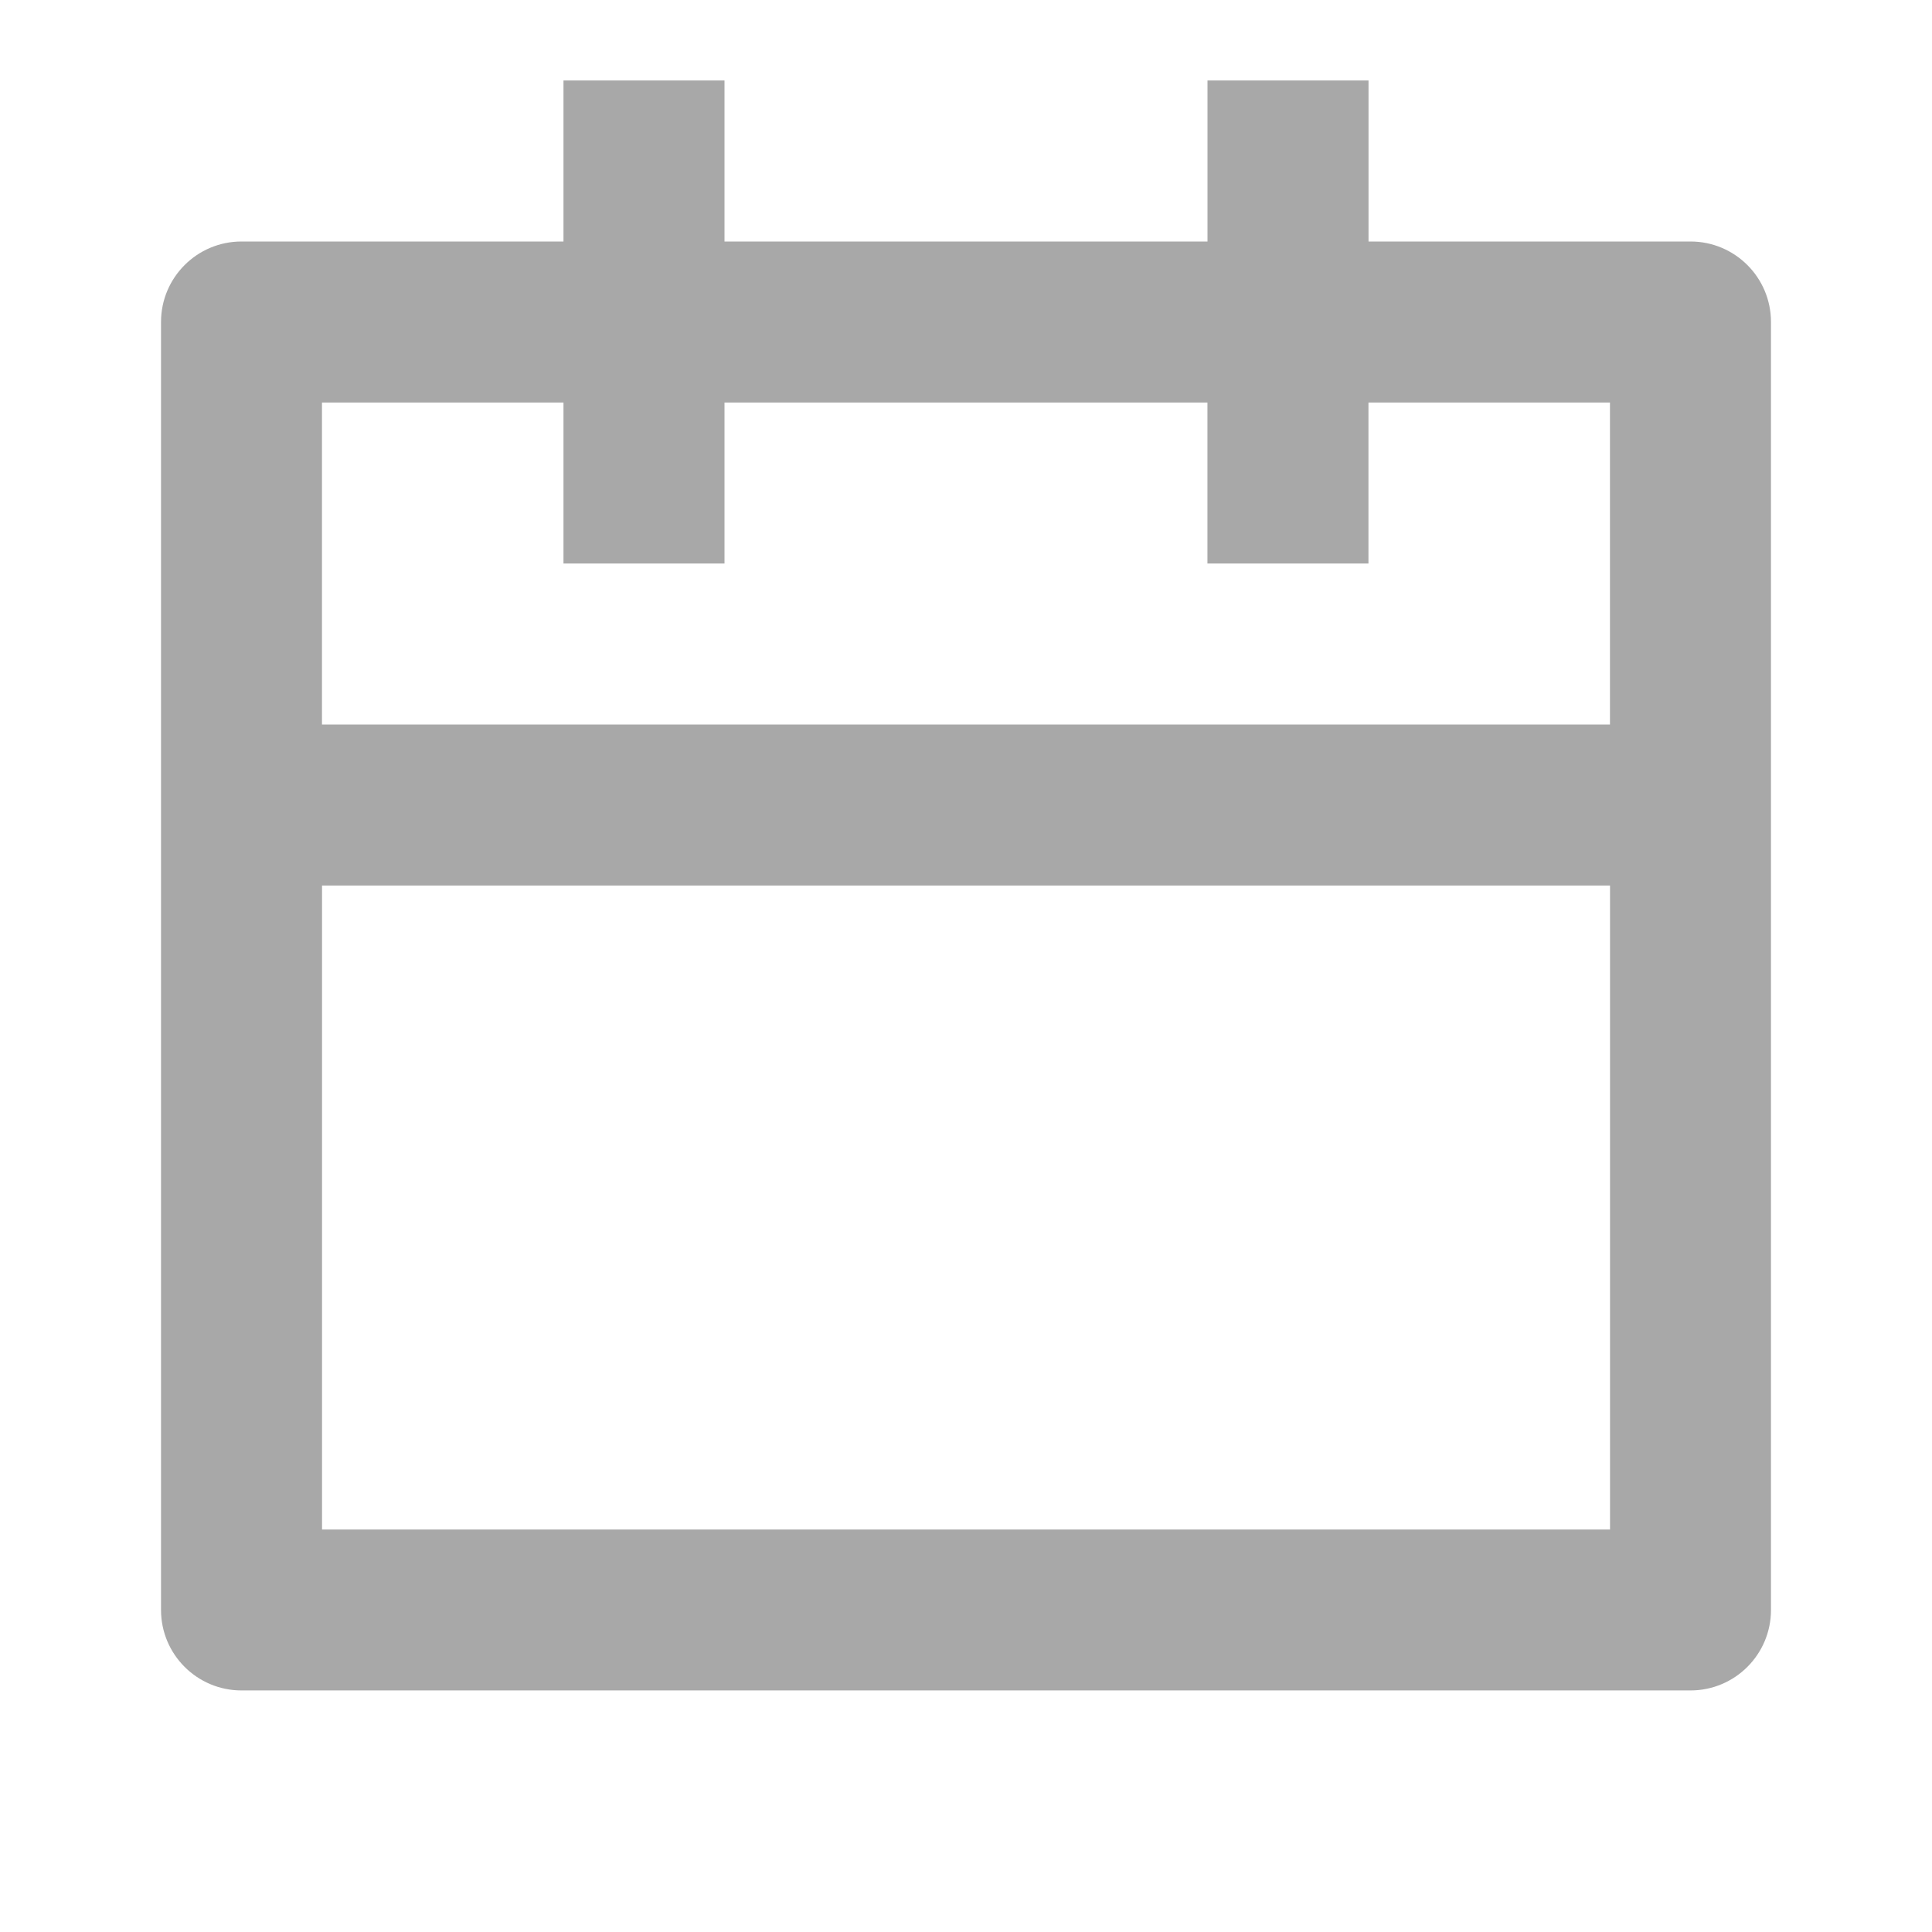 <svg xmlns="http://www.w3.org/2000/svg" viewBox="0 0 32 32" width="44" height="44" style="fill: rgba(168, 168, 168, 1);"><path d="M22.667 4h5.333c0.736 0 1.333 0.597 1.333 1.333v0 21.333c0 0.736-0.597 1.333-1.333 1.333v0h-24c-0.736 0-1.333-0.597-1.333-1.333v0-21.333c0-0.736 0.597-1.333 1.333-1.333v0h5.333v-2.667h2.667v2.667h8v-2.667h2.667v2.667zM20 6.667h-8v2.667h-2.667v-2.667h-4v5.333h21.333v-5.333h-4v2.667h-2.667v-2.667zM26.667 14.667h-21.333v10.667h21.333v-10.667z"></path></svg>